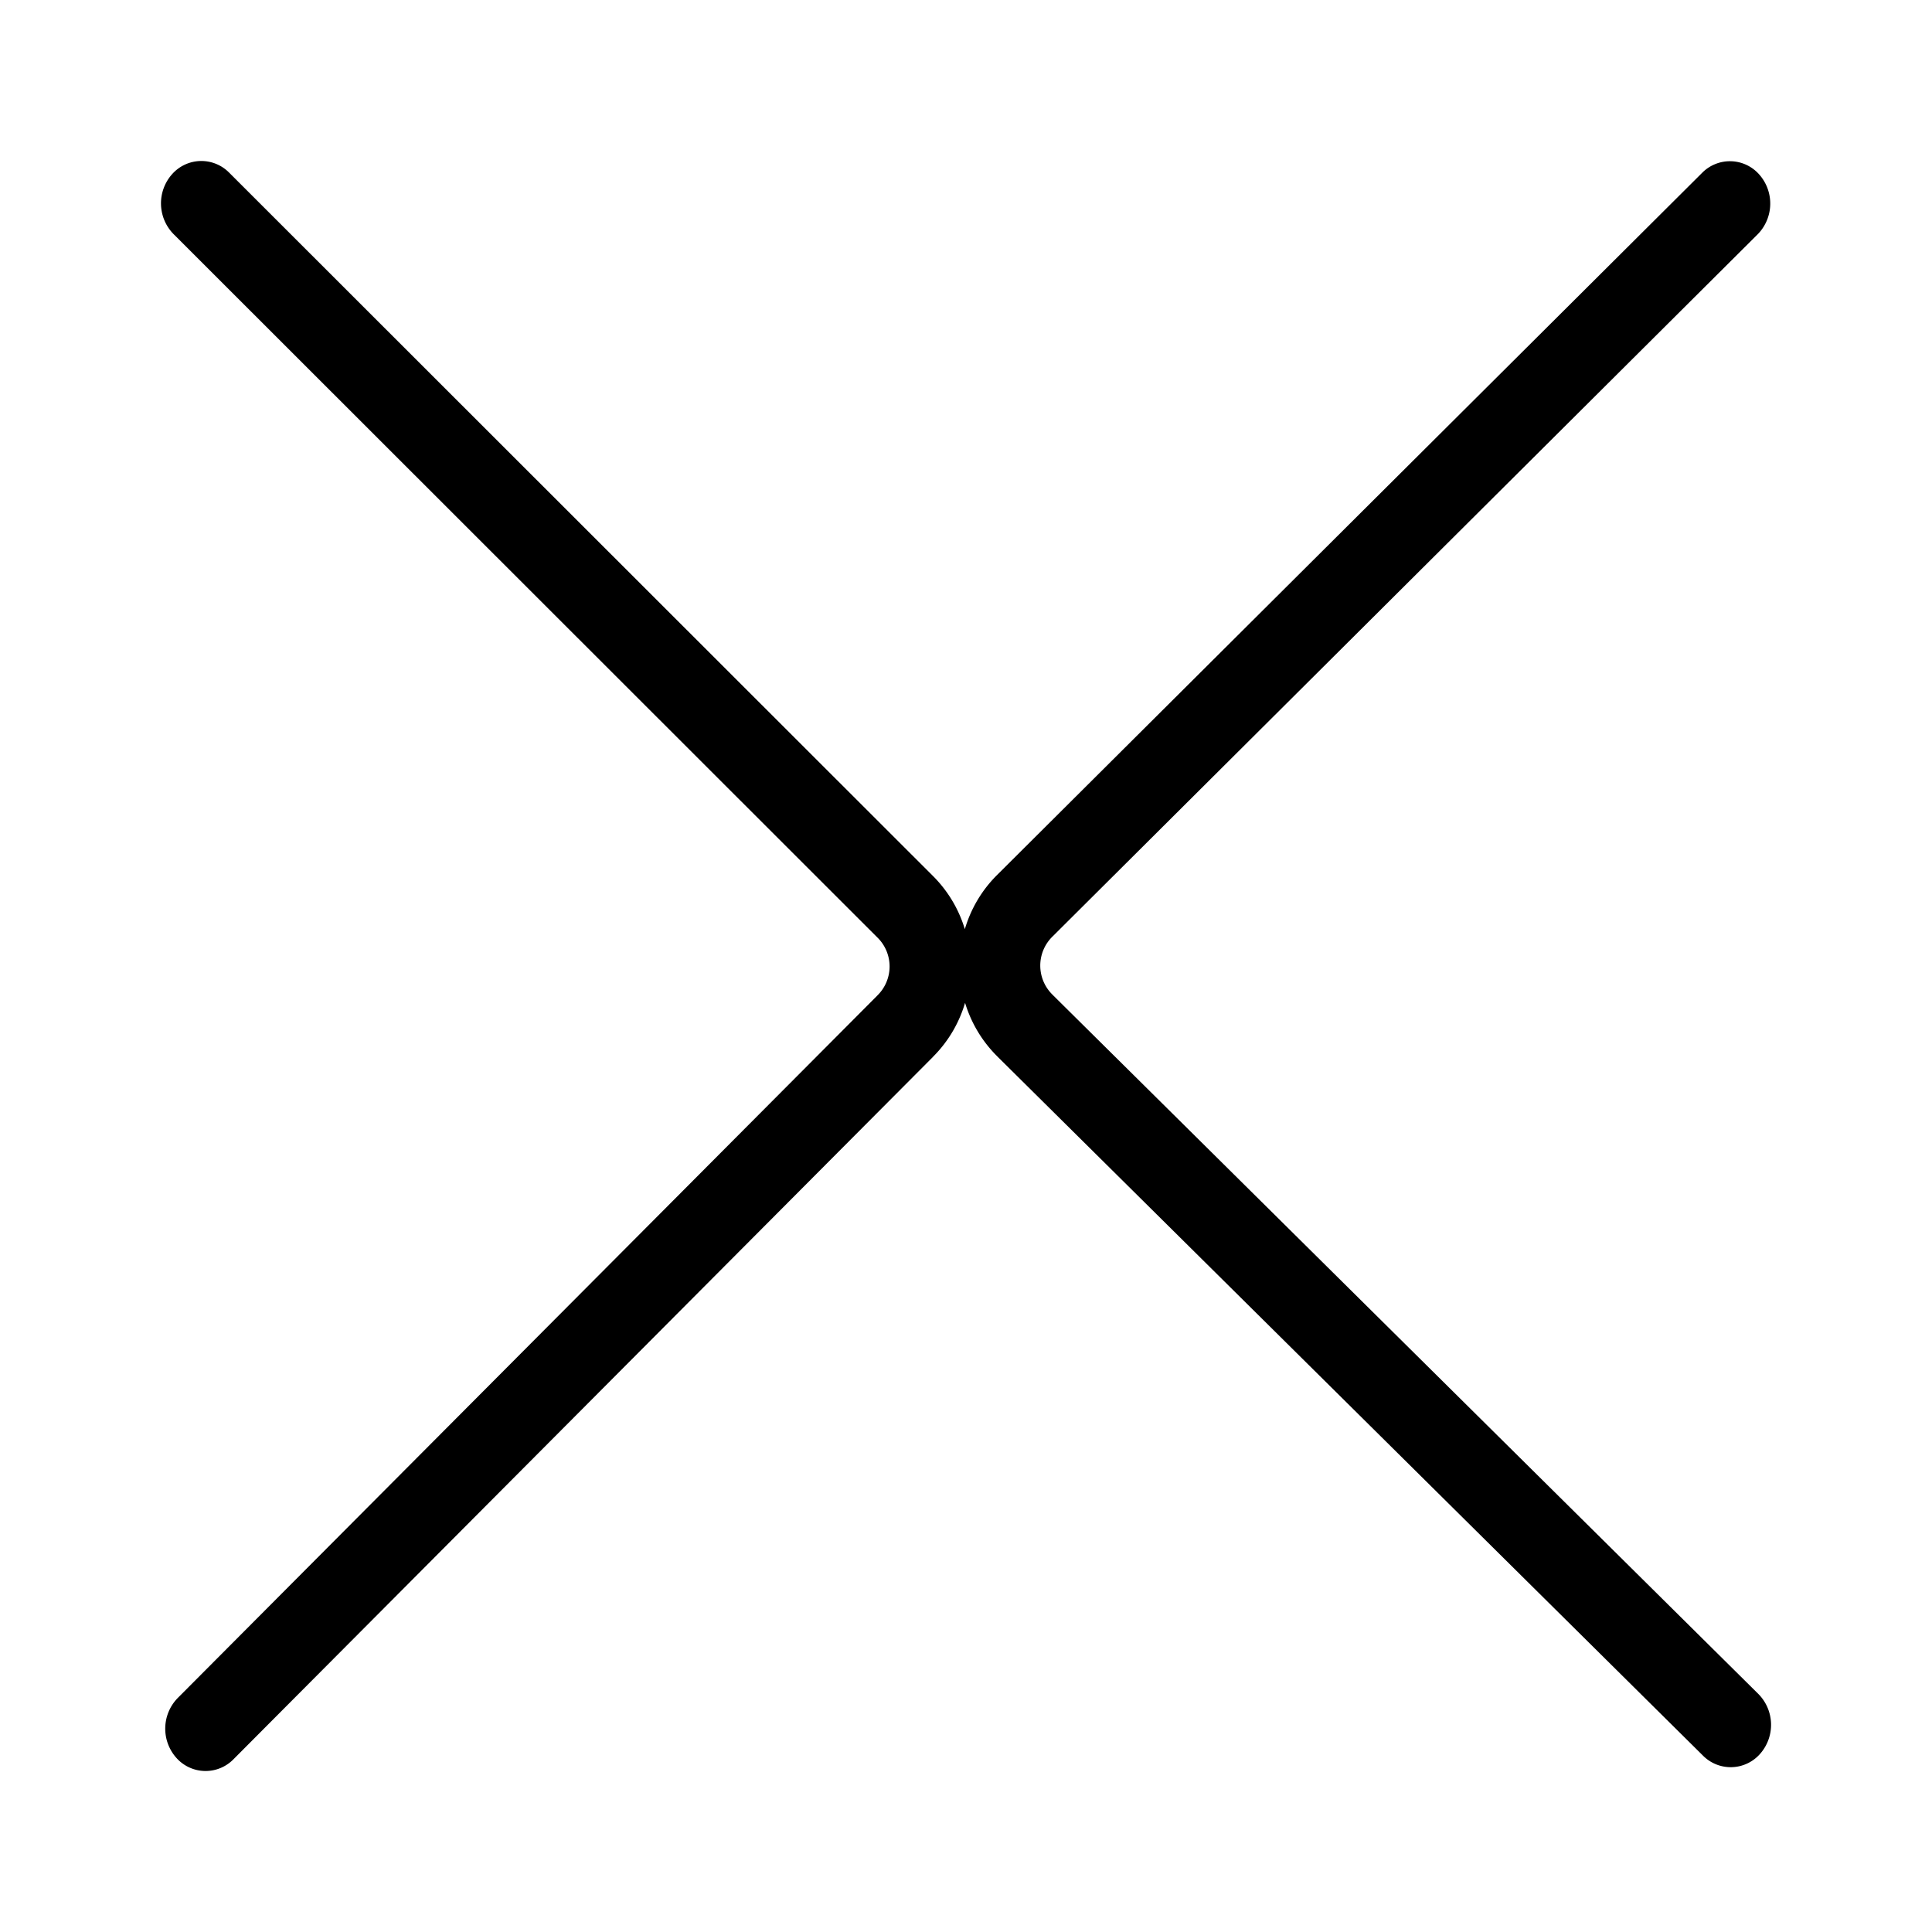 <svg xmlns="http://www.w3.org/2000/svg" width="48" height="48" fill="none"><path id="icon" fill="currentColor" fill-rule="evenodd" d="M5.694 4.29a.97.97 0 0 0-1.418.037 1.09 1.09 0 0 0 .035 1.488L21.797 23.29a1.007 1.007 0 0 1 0 1.443l-.001.002L4.415 42.187a1.09 1.09 0 0 0-.032 1.488.97.97 0 0 0 1.418.033l17.379-17.45v-.002c.387-.386.652-.85.797-1.341.148.49.416.951.805 1.335v.001L42.31 43.618a.97.97 0 0 0 1.418-.043 1.09 1.09 0 0 0-.041-1.488L26.156 24.72l-.001-.002a1.01 1.01 0 0 1-.006-1.45L43.67 5.82a1.09 1.09 0 0 0 .035-1.488.97.97 0 0 0-1.417-.037L24.768 21.743c-.387.386-.652.85-.797 1.342a3.15 3.15 0 0 0-.791-1.321z" clip-rule="evenodd"/></svg>